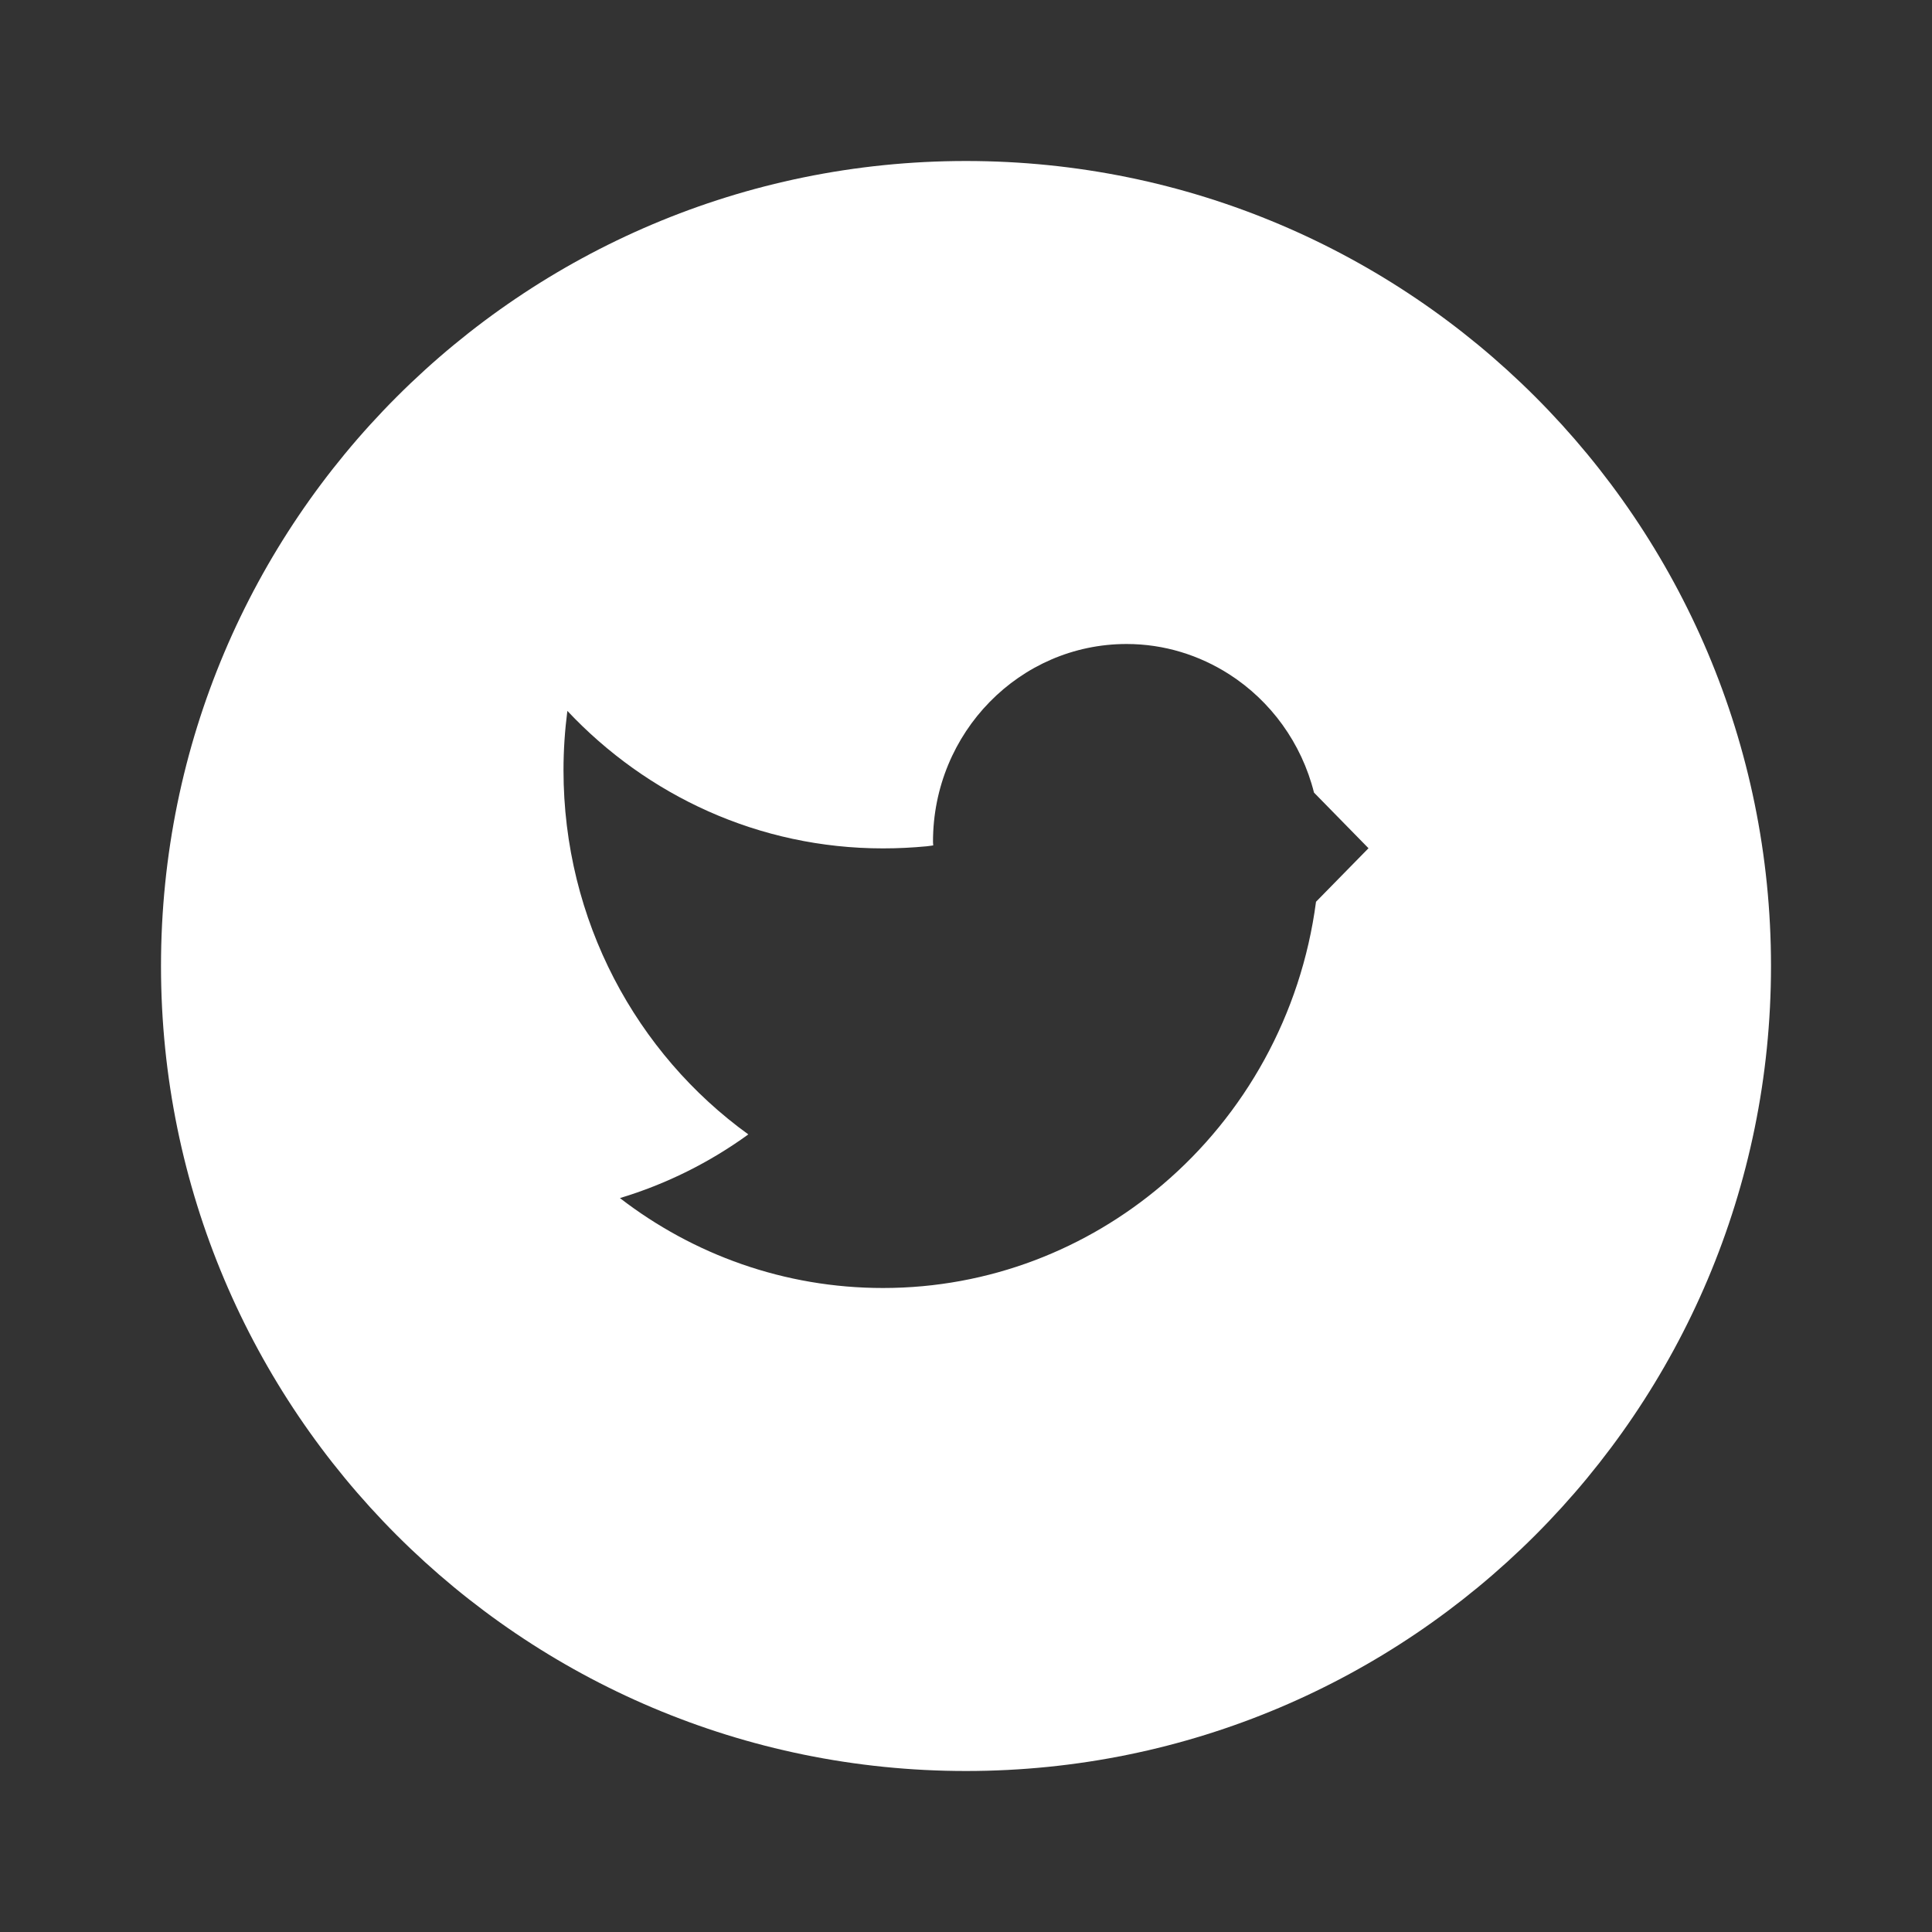 <svg width="24" height="24" viewBox="0 0 24 24" fill="none" xmlns="http://www.w3.org/2000/svg">
<rect x="0" y="0" width="24" height="24" fill="#333333" stroke="none"/>
<path fill-rule="evenodd" clip-rule="evenodd" d="M12 22C17.523 22 22 17.523 22 12C22 6.477 17.523 2 12 2C6.477 2 2 6.477 2 12C2 17.523 6.477 22 12 22ZM16.323 9.846L17 10.537L16.348 11.202C16.163 12.609 15.461 13.849 14.443 14.715C13.502 15.516 12.29 16 10.969 16C9.742 16 8.61 15.584 7.701 14.883C8.278 14.709 8.816 14.44 9.296 14.092C7.907 13.088 7 11.436 7 9.567C7 9.317 7.017 9.072 7.048 8.831C8.037 9.883 9.427 10.539 10.969 10.539C11.151 10.539 11.333 10.53 11.511 10.513C11.524 10.511 11.538 10.51 11.551 10.508C11.565 10.506 11.579 10.504 11.593 10.502C11.593 10.494 11.592 10.486 11.591 10.478C11.591 10.47 11.59 10.463 11.59 10.456C11.59 9.1 12.667 8 13.995 8C14.464 8 14.901 8.14 15.271 8.377C15.785 8.707 16.168 9.229 16.323 9.846Z" fill="white"/>
</svg>
